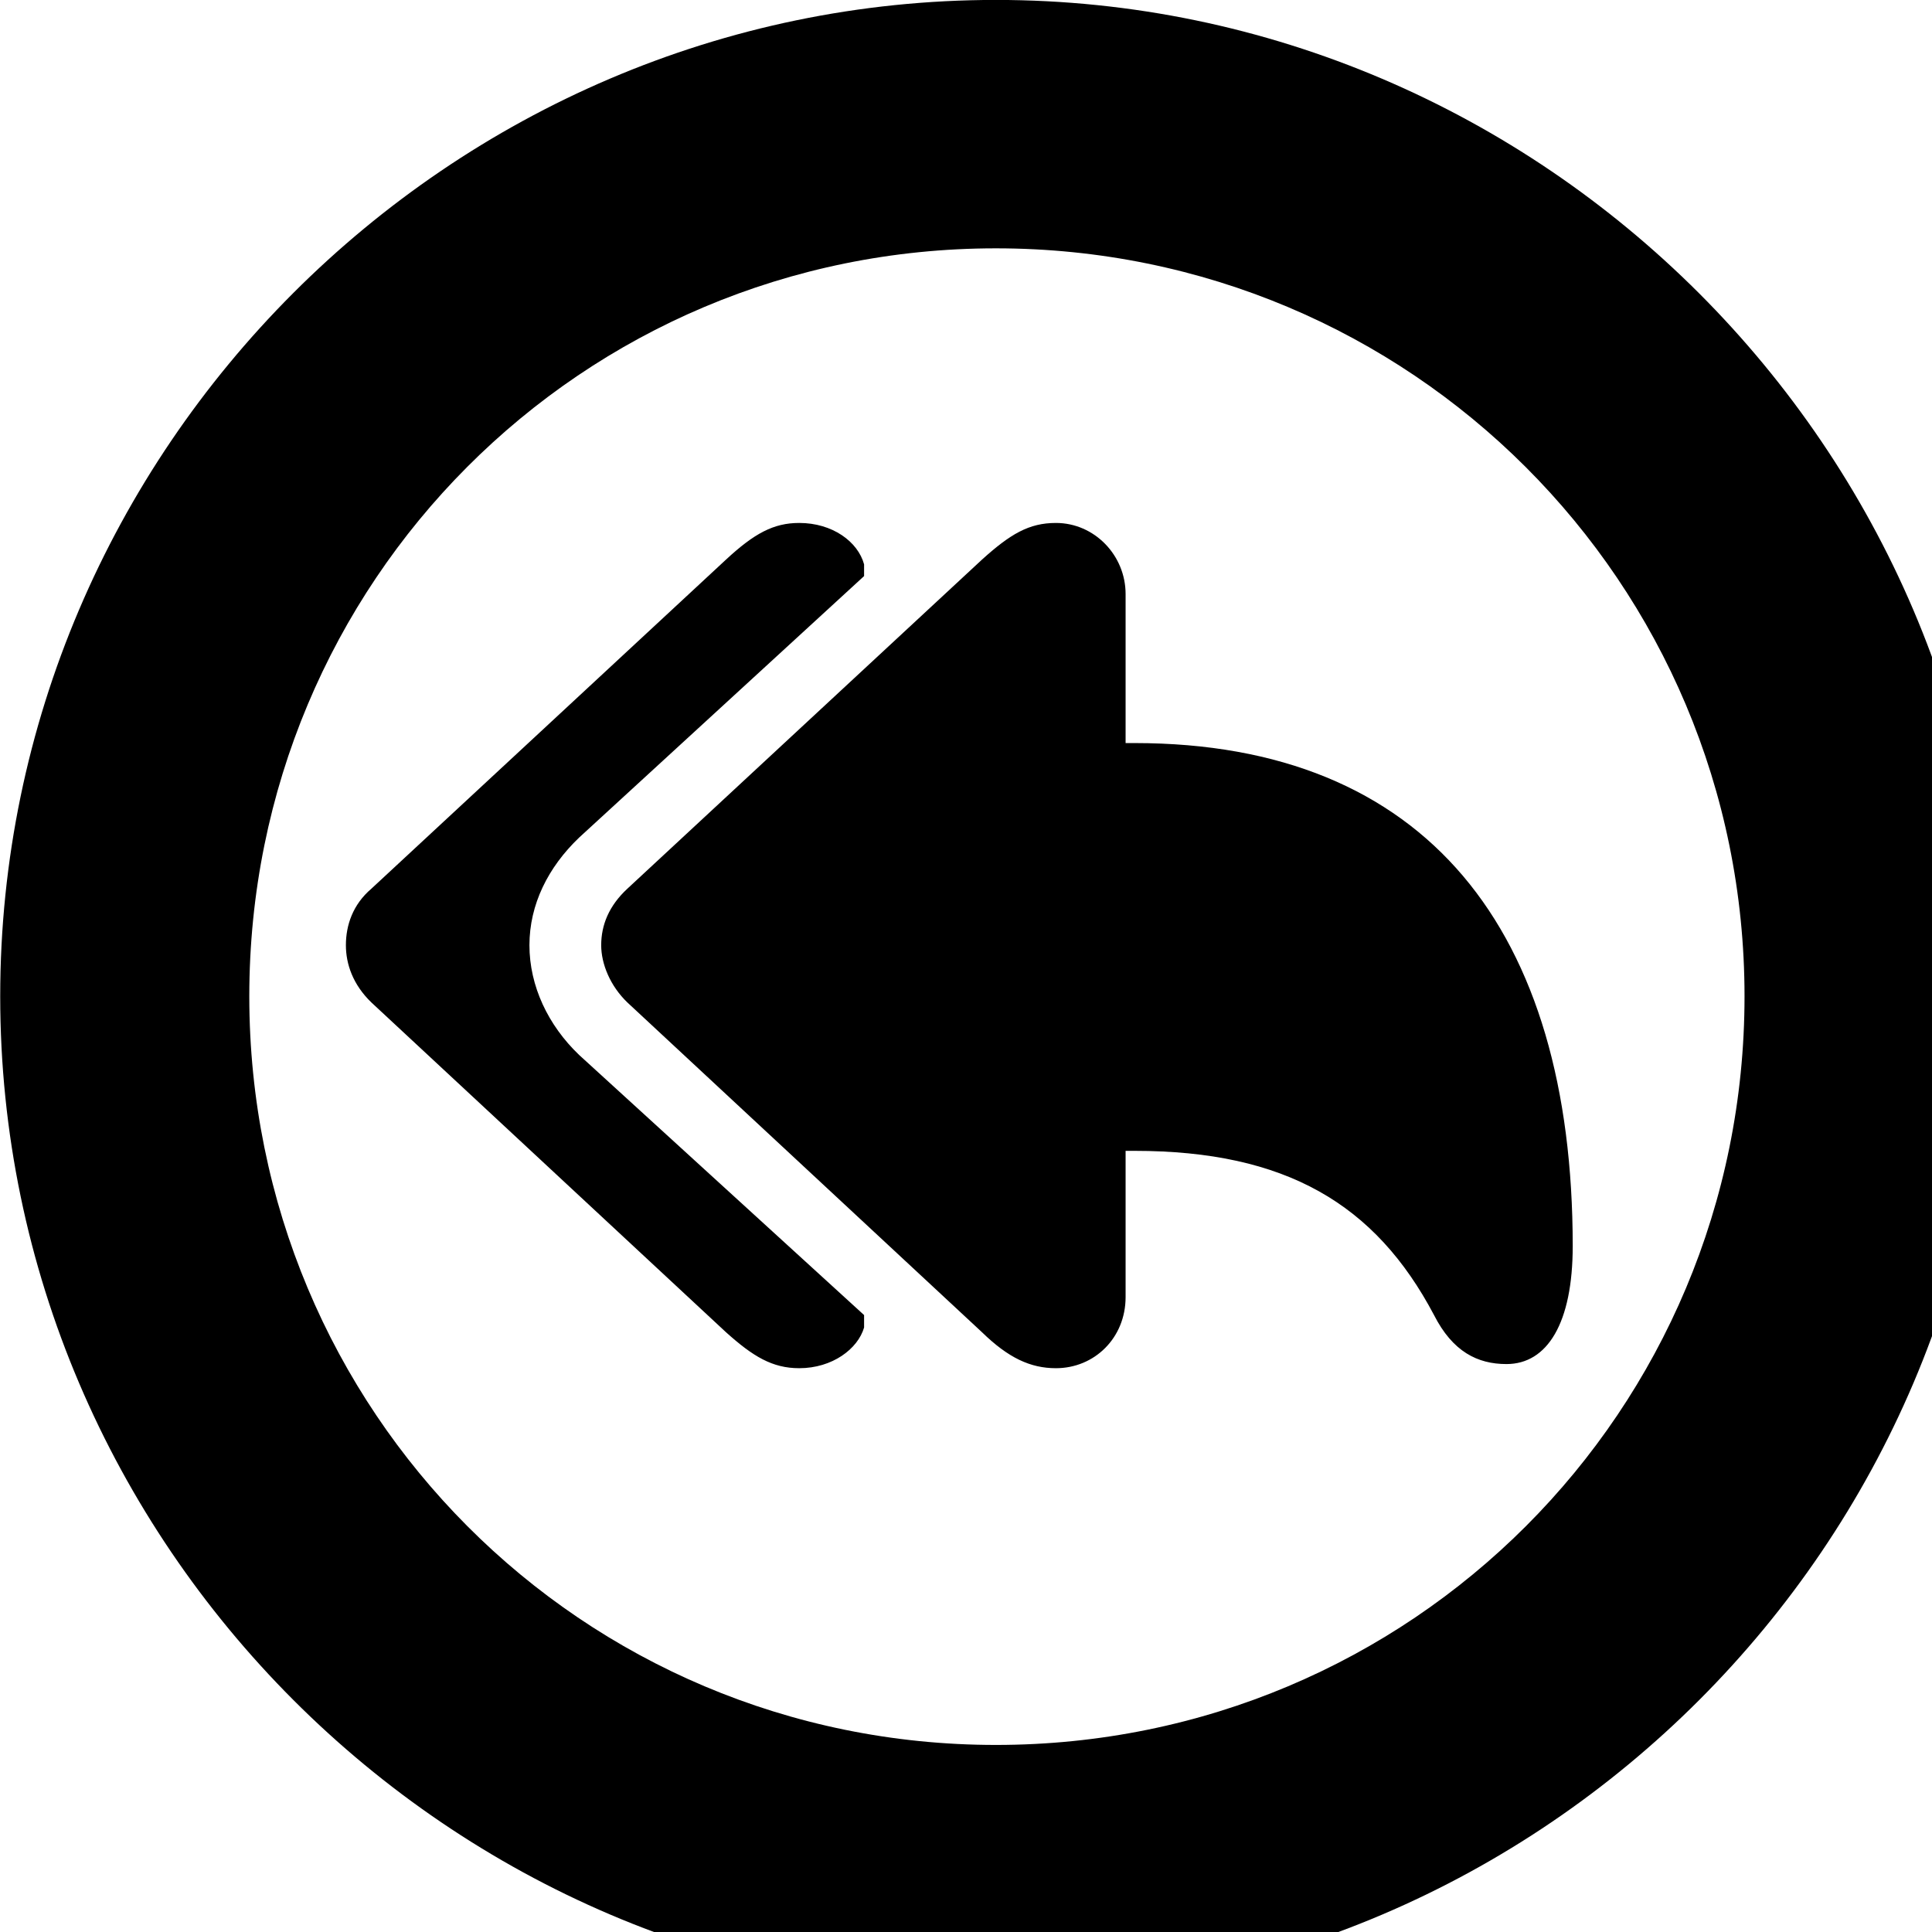 <svg xmlns="http://www.w3.org/2000/svg" viewBox="0 0 28 28" width="28" height="28">
  <path d="M14.433 28.889C22.363 28.889 28.873 22.369 28.873 14.439C28.873 6.519 22.353 -0.001 14.433 -0.001C6.513 -0.001 0.003 6.519 0.003 14.439C0.003 22.369 6.523 28.889 14.433 28.889ZM14.433 25.289C8.433 25.289 3.613 20.449 3.613 14.439C3.613 8.439 8.423 3.599 14.433 3.599C20.443 3.599 25.283 8.439 25.283 14.439C25.283 20.449 20.453 25.289 14.433 25.289ZM11.583 19.829C12.063 19.829 12.433 19.549 12.523 19.239V19.059L8.393 15.289C7.943 14.859 7.673 14.289 7.673 13.699C7.673 13.109 7.943 12.569 8.393 12.139L12.523 8.349V8.179C12.433 7.849 12.063 7.579 11.583 7.579C11.213 7.579 10.933 7.729 10.523 8.109L5.383 12.879C5.113 13.109 5.013 13.409 5.013 13.699C5.013 13.969 5.113 14.269 5.383 14.529L10.523 19.309C10.913 19.659 11.193 19.829 11.583 19.829ZM15.303 19.829C15.863 19.829 16.313 19.389 16.313 18.799V16.679H16.443C18.633 16.679 19.933 17.449 20.783 19.059C21.053 19.589 21.413 19.769 21.833 19.769C22.423 19.769 22.793 19.179 22.793 18.059C22.793 13.479 20.673 10.769 16.443 10.769H16.313V8.609C16.313 8.049 15.863 7.579 15.303 7.579C14.913 7.579 14.643 7.739 14.233 8.109L9.093 12.879C8.823 13.129 8.713 13.409 8.713 13.699C8.713 13.969 8.843 14.289 9.093 14.529L14.233 19.309C14.613 19.679 14.933 19.829 15.303 19.829Z" />
</svg>